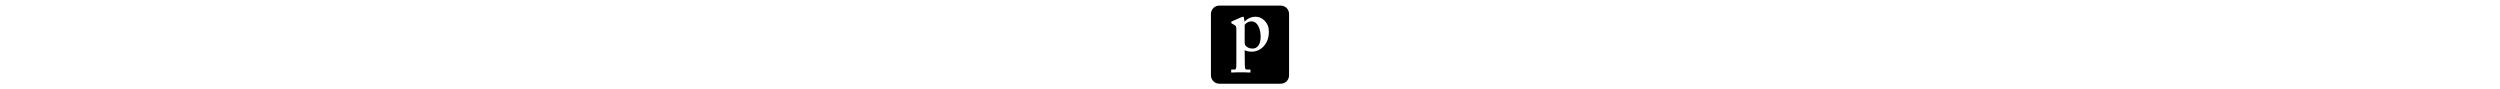 <svg xmlns="http://www.w3.org/2000/svg" viewBox="0 0 448 512" height="16" class="icon icon-publons-square"><path d="M48 32C21.5 32 0 53.5 0 80L0 432C0 458.5 21.5 480 48 480L400 480C426.5 480 448 458.5 448 432L448 80C448 53.5 426.5 32 400 32L48 32zM 185.371 96.012C186.729 96.153 187.582 97.507 188.461 98.451C190.421 107.038 190.939 115.889 192.611 124.543C196.102 120.534 199.873 116.763 204.121 113.543C223.89 98.328 250.757 91.971 274.996 98.674C291.125 103.095 304.652 114.069 314.895 127.004C319.192 132.595 323.039 138.604 325.723 145.15L325.721 145.15C330.562 156.661 332.045 169.266 332.105 181.662C332.418 199.653 329.338 217.8 322.348 234.424C313.522 255.633 297.895 274.29 277.533 285.225C261.37 294.091 242.49 297.714 224.17 295.953C213.623 295.023 203.108 292.751 193.426 288.387C193.509 311.785 193.863 335.178 194.119 358.568C194.506 369.091 193.74 379.754 195.814 390.145C196.514 392.919 197.422 396.082 200.023 397.662C202.633 399.119 205.745 398.699 208.609 398.773C213.533 398.824 218.457 398.601 223.381 398.855C224.945 398.855 226.781 399.712 226.814 401.516C227.086 405.576 227.136 409.7 226.781 413.768C226.386 416.031 223.57 416.007 221.783 415.998C199.034 414.624 176.227 414.222 153.438 414.666C141.516 414.806 129.601 415.67 117.68 415.982C117.095 415.266 115.959 414.772 115.967 413.727C115.795 409.915 115.916 406.103 115.9 402.299C115.794 400.867 116.394 399.012 118.1 398.947C124.48 398.379 130.927 399.112 137.316 398.619C141.582 397.846 143.82 393.481 144.512 389.578C145.855 381.287 145.312 372.857 145.74 364.5C145.765 298.352 145.74 232.196 145.756 166.047C145.748 164.228 145.688 162.417 145.516 160.613C145.128 155.163 142.865 149.745 138.584 146.221C133.817 142.111 127.961 139.602 122.527 136.547C120.459 135.287 117.916 134.216 116.895 131.879C116.574 129.499 116.549 127.038 116.92 124.666C118.056 122.895 120.28 122.459 122.059 121.611C138.904 114.293 155.701 106.85 172.555 99.521C176.467 97.924 180.459 96.114 184.758 96.031C184.974 95.997 185.177 95.991 185.371 96.012zM 233.309 122.641C230.997 122.575 228.679 122.708 226.385 123.045C213.499 124.816 201.148 131.705 193.549 142.359C193.261 176.026 193.526 209.72 193.418 243.395C193.31 251.125 195.42 259.351 201.092 264.9C207.721 270.623 215.583 275.076 224.244 276.789C235.4 279.002 247.743 279.702 258.018 273.98C270.196 267.459 277.549 254.682 281.18 241.746C286.952 220.956 285.797 198.883 281.664 177.904C278.205 161.939 272.312 145.628 260.373 133.994C253.214 126.91 243.327 122.924 233.309 122.641z"/></svg>
